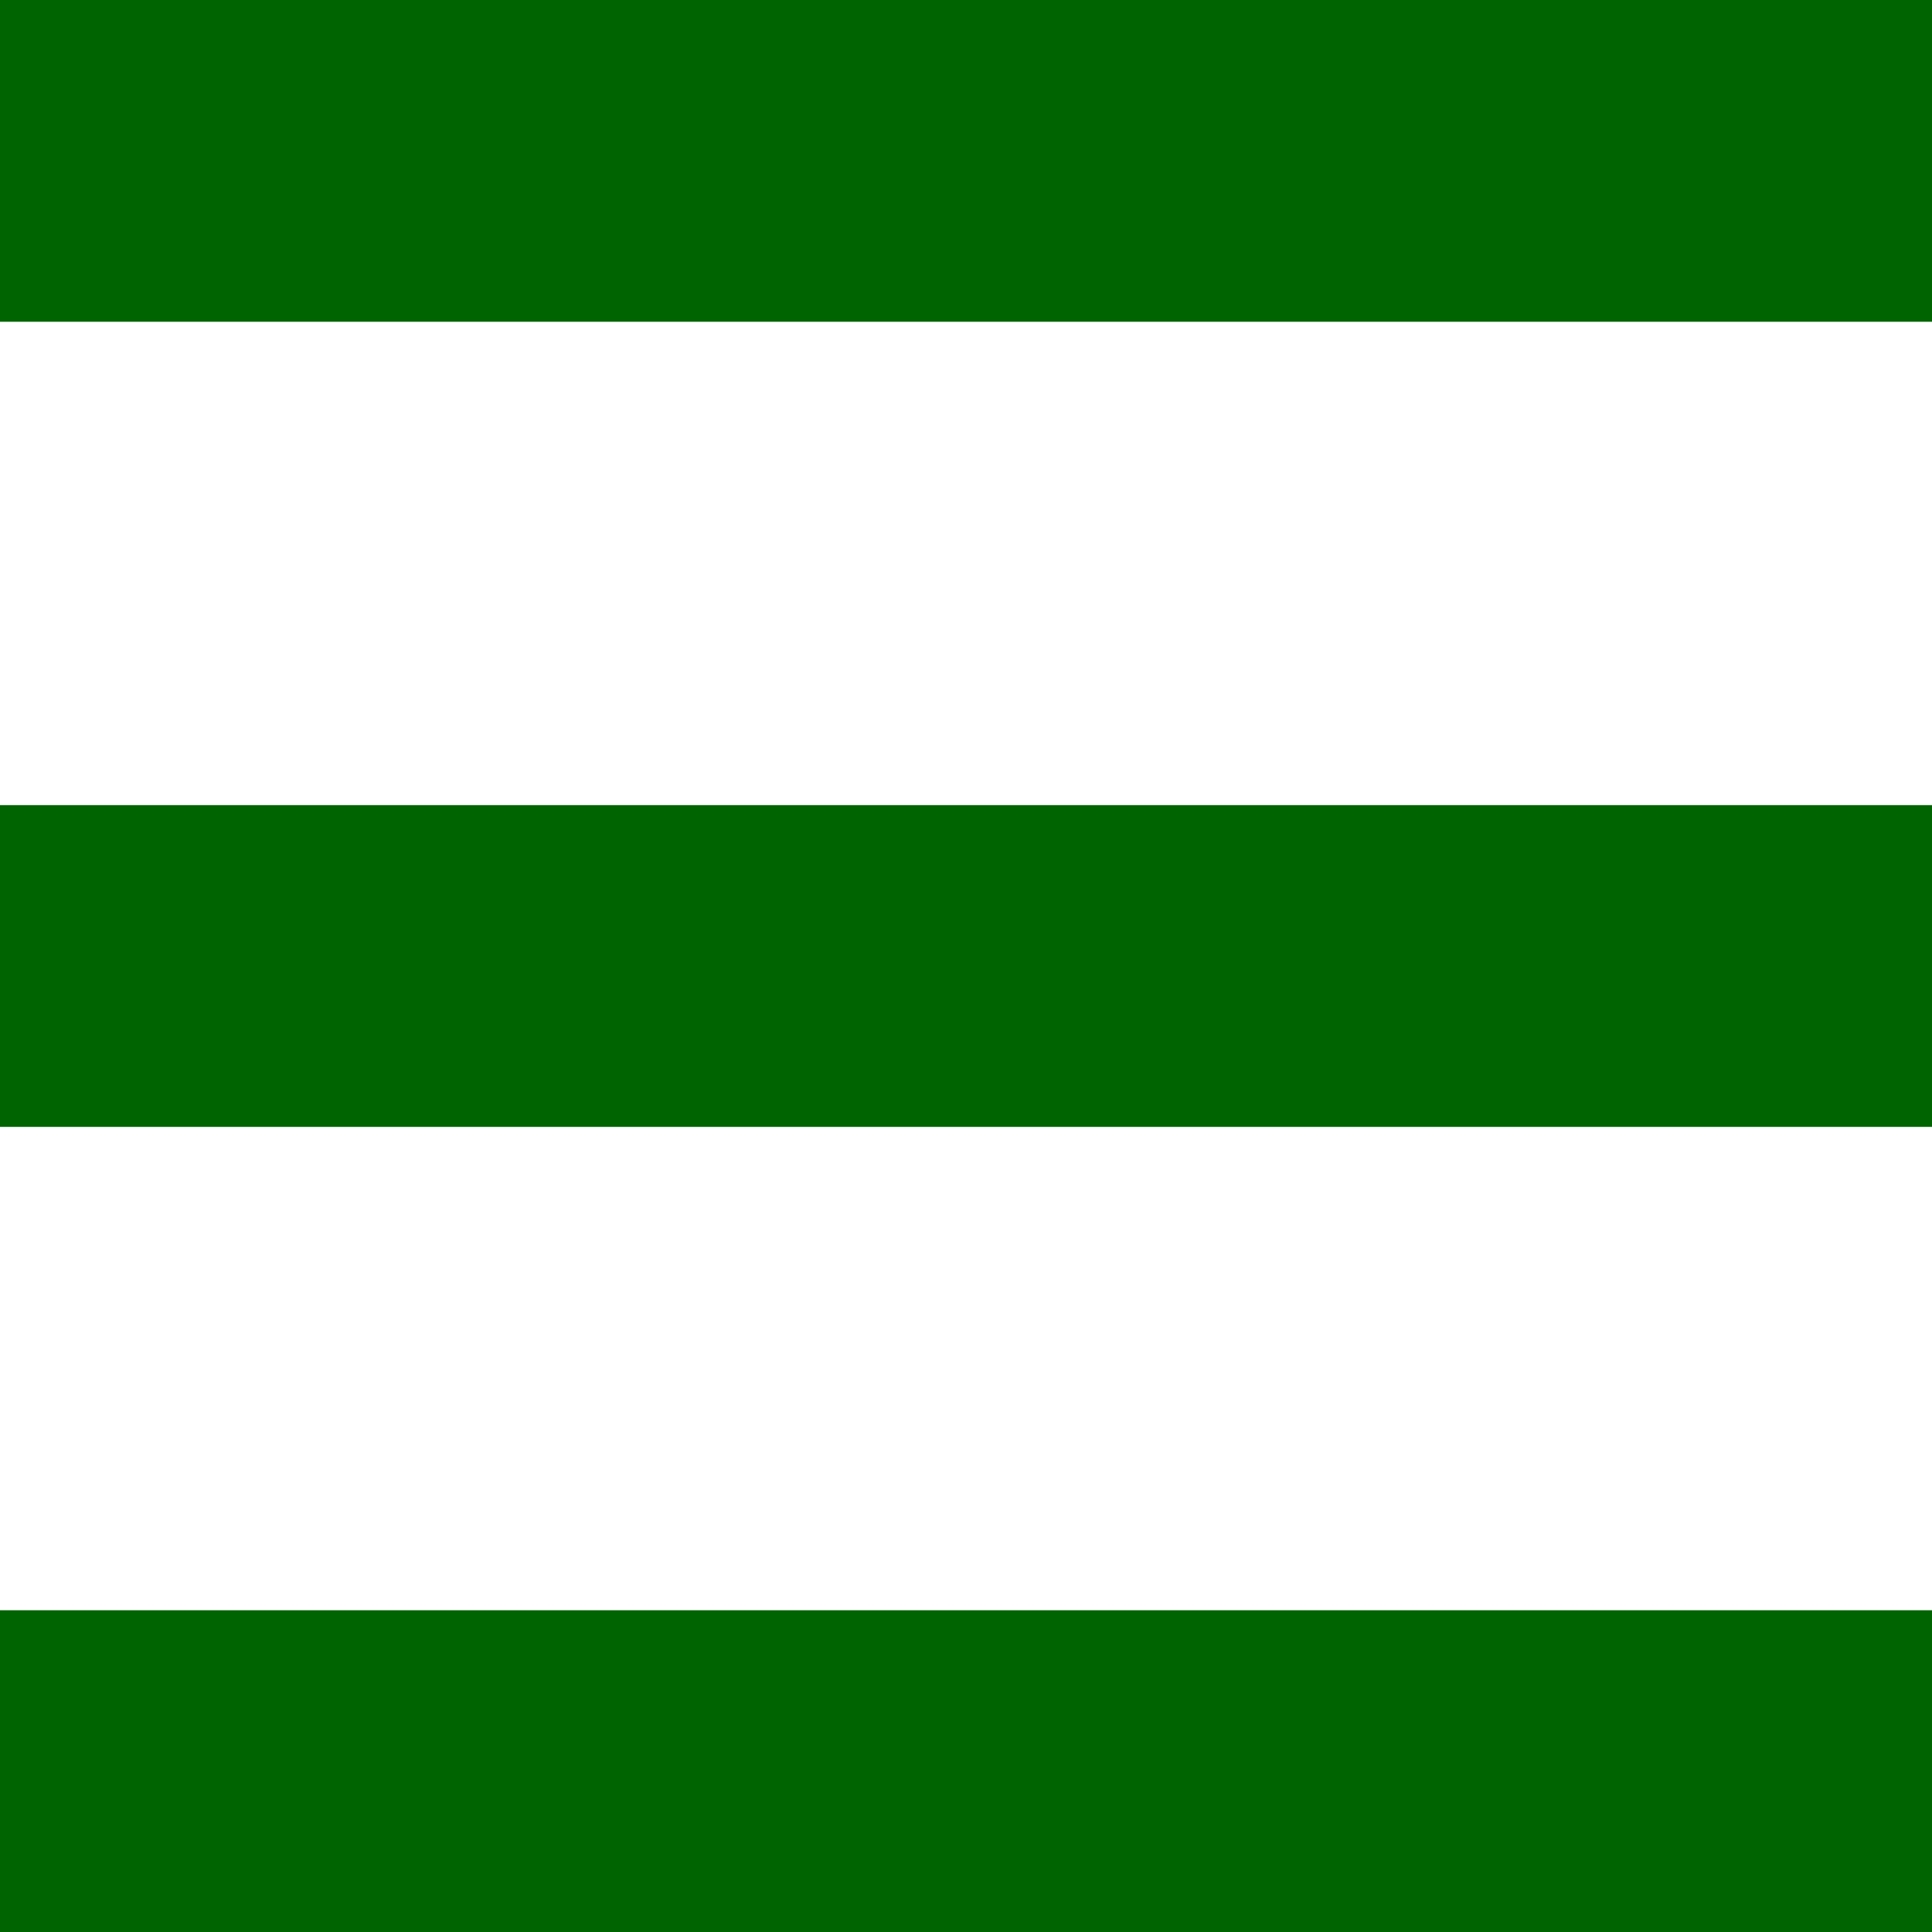 <?xml version="1.0" encoding="UTF-8"?>
<!DOCTYPE svg PUBLIC "-//W3C//DTD SVG 1.0//EN" "http://www.w3.org/TR/2001/REC-SVG-20010904/DTD/svg10.dtd">
<!-- Creator: CorelDRAW -->
<svg xmlns="http://www.w3.org/2000/svg" xml:space="preserve" width="0.233in" height="0.233in" version="1.0" style="shape-rendering:geometricPrecision; text-rendering:geometricPrecision; image-rendering:optimizeQuality; fill-rule:evenodd; clip-rule:evenodd"
viewBox="0 0 54.88 54.88"
 xmlns:xlink="http://www.w3.org/1999/xlink"
 xmlns:xodm="http://www.corel.com/coreldraw/odm/2003">
 <defs>
  <style type="text/css">
   <![CDATA[
    .fil0 {fill:darkgreen;fill-rule:nonzero}
   ]]>
  </style>
 </defs>
 <g id="Layer_x0020_1">
  <path id="menu_24dp_E8EAED_FILL0_wght400_GRAD0_opsz24.svg" class="fil0" d="M-0 54.88l0 -9.14 54.88 0 0 9.14 -54.88 0zm0 -22.87l0 -9.14 54.88 0 0 9.14 -54.88 0zm0 -22.87l0 -9.14 54.88 0 0 9.14 -54.88 0z"/>
 </g>
</svg>
